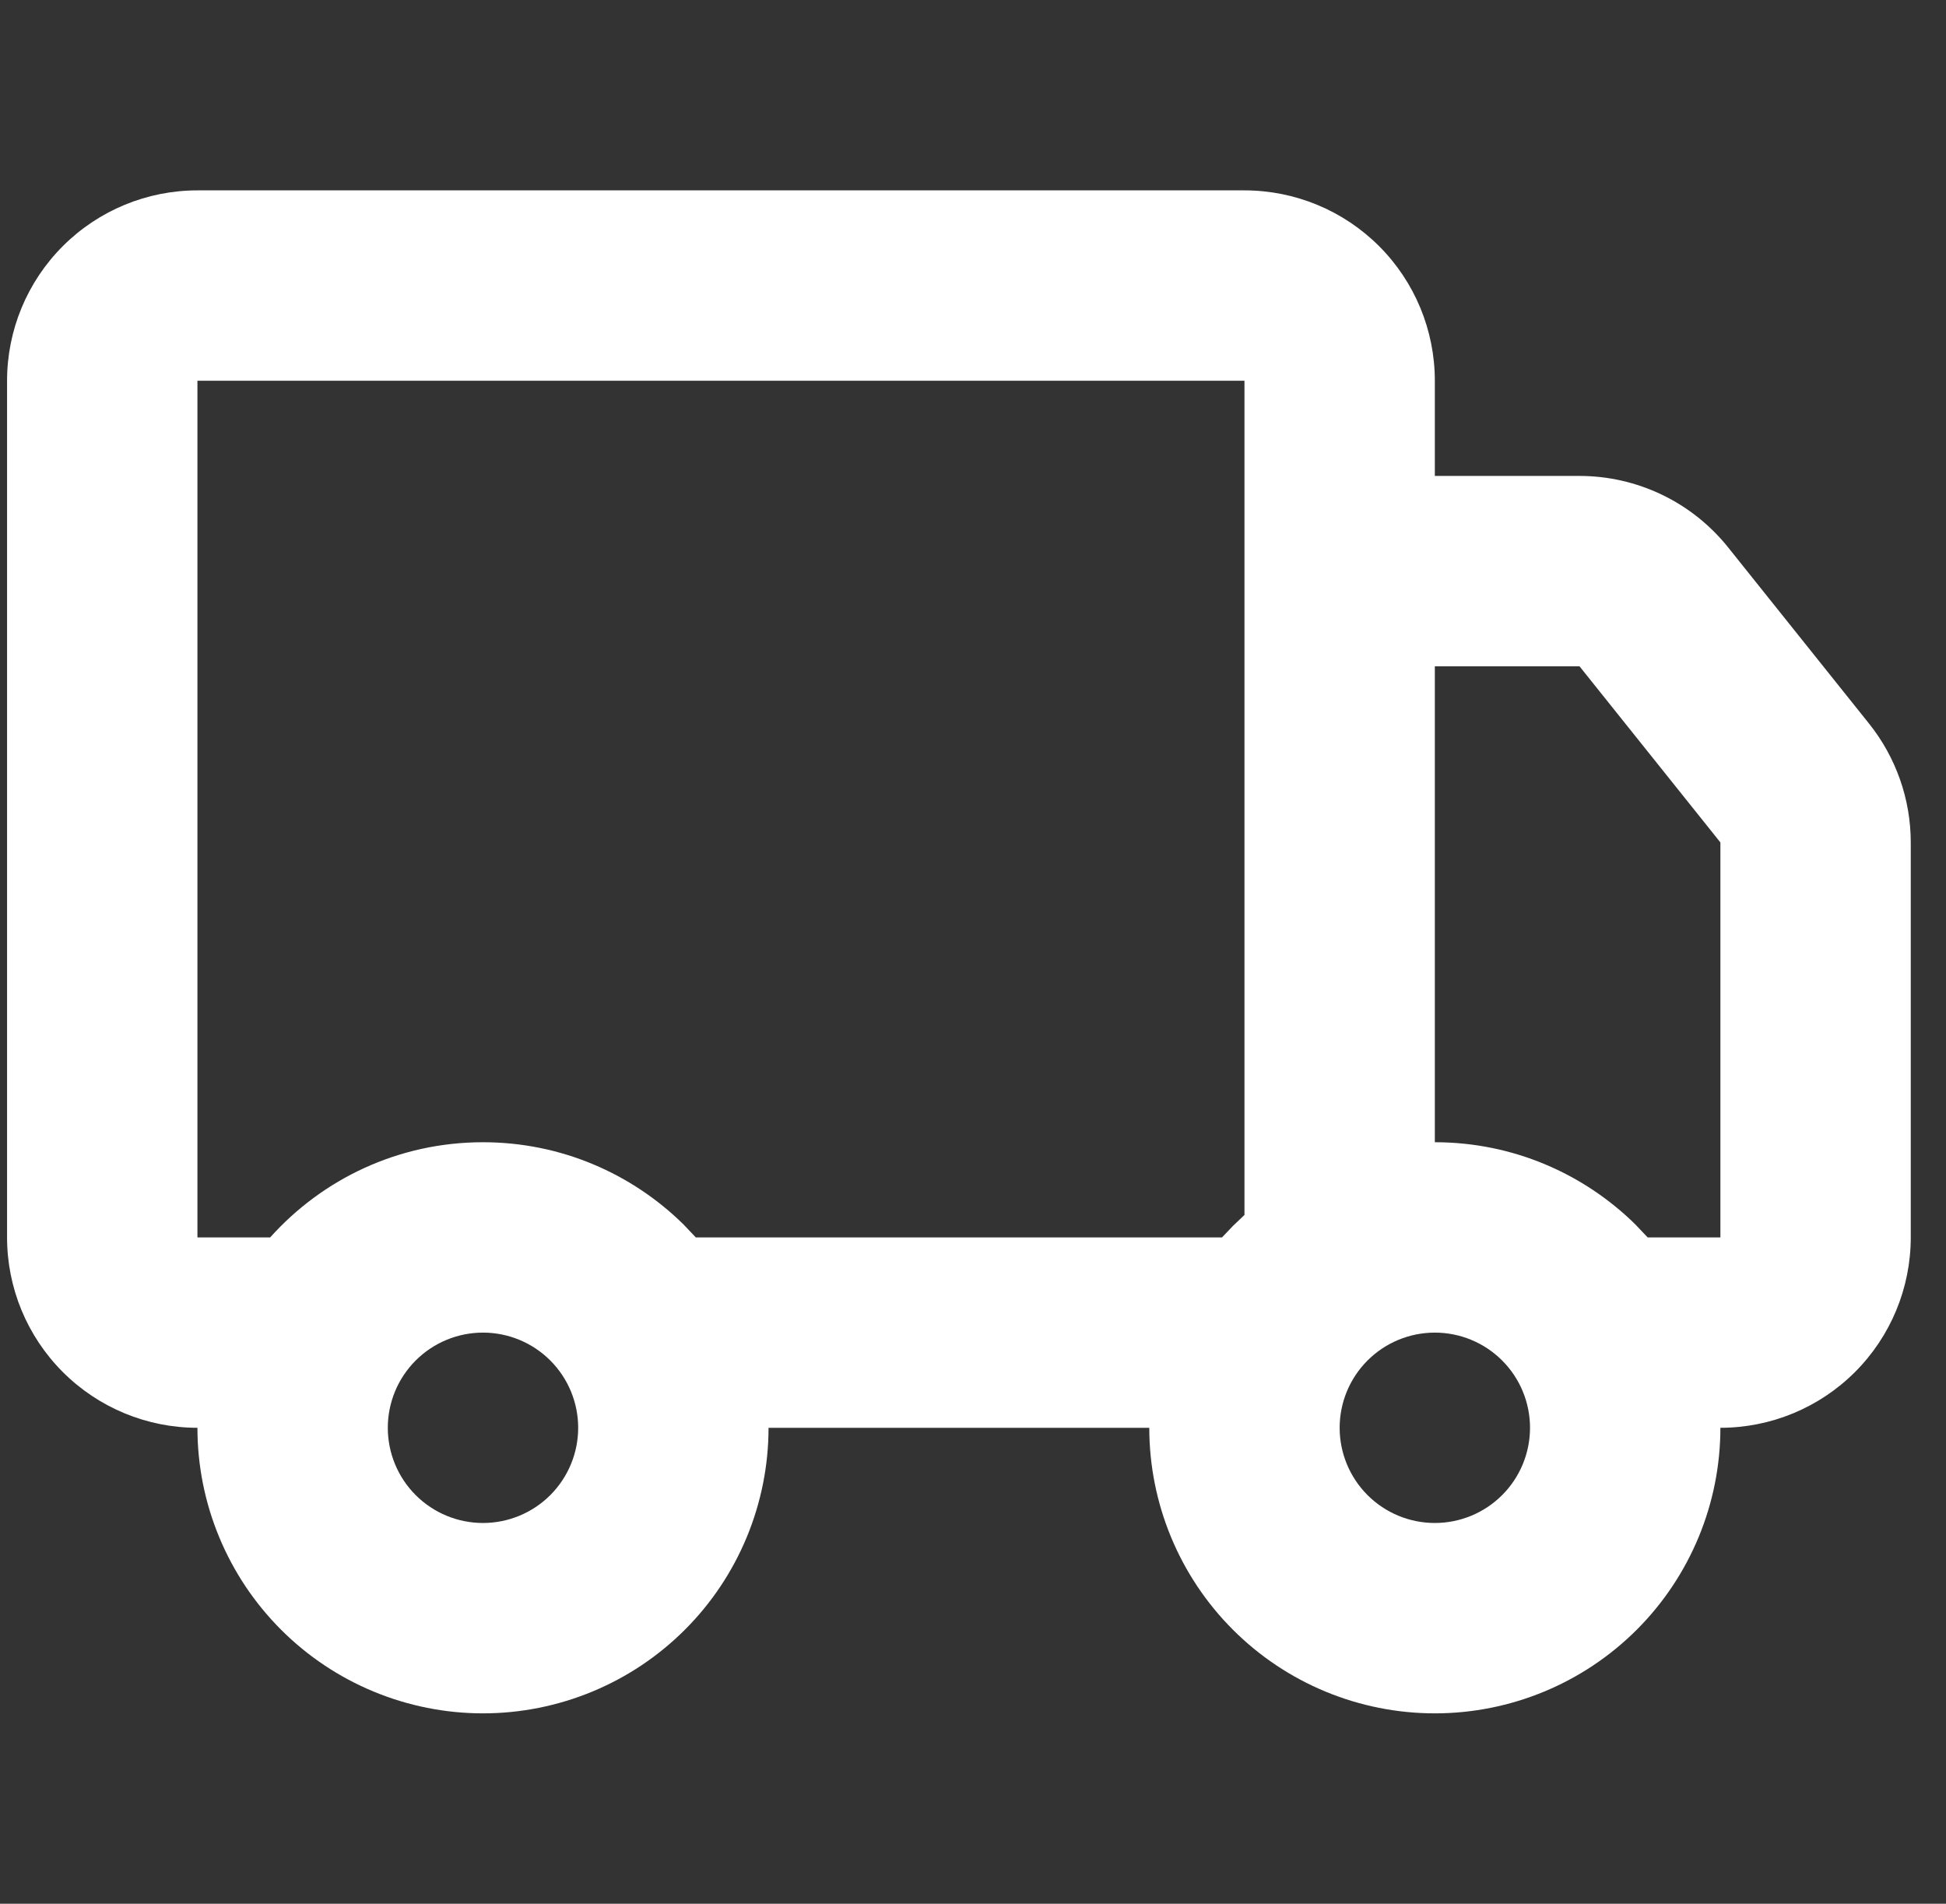 <svg width="46" height="45" viewBox="0 0 46 45" fill="none" xmlns="http://www.w3.org/2000/svg">
<rect x="0" y="0" width="46" height="45" fill="#333333" stroke="none"/>
<g id="Icon/Truck">
<path id="Vector" d="M29.417 4.5C30.61 4.5 31.755 4.974 32.599 5.818C33.443 6.662 33.917 7.807 33.917 9V11.25H37.337C38.011 11.25 38.677 11.402 39.285 11.694C39.893 11.986 40.427 12.411 40.849 12.938L44.179 17.102C44.818 17.9 45.167 18.892 45.167 19.915V29.25C45.167 30.444 44.693 31.588 43.849 32.432C43.005 33.276 41.86 33.75 40.667 33.75C40.667 35.54 39.956 37.257 38.69 38.523C37.424 39.789 35.707 40.5 33.917 40.5C32.127 40.5 30.41 39.789 29.144 38.523C27.878 37.257 27.167 35.54 27.167 33.75H18.167C18.167 34.636 17.992 35.514 17.653 36.333C17.314 37.152 16.817 37.896 16.19 38.523C15.563 39.15 14.819 39.647 14 39.986C13.181 40.325 12.303 40.5 11.417 40.5C10.53 40.5 9.653 40.325 8.834 39.986C8.015 39.647 7.271 39.15 6.644 38.523C6.017 37.896 5.52 37.152 5.181 36.333C4.841 35.514 4.667 34.636 4.667 33.75C3.473 33.75 2.329 33.276 1.485 32.432C0.641 31.588 0.167 30.444 0.167 29.25V9C0.167 7.807 0.641 6.662 1.485 5.818C2.329 4.974 3.473 4.5 4.667 4.5H29.417ZM11.417 31.5C10.82 31.5 10.248 31.737 9.826 32.159C9.404 32.581 9.167 33.153 9.167 33.75C9.167 34.347 9.404 34.919 9.826 35.341C10.248 35.763 10.82 36 11.417 36C12.014 36 12.586 35.763 13.008 35.341C13.43 34.919 13.667 34.347 13.667 33.75C13.667 33.153 13.43 32.581 13.008 32.159C12.586 31.737 12.014 31.5 11.417 31.5ZM33.917 31.5C33.32 31.5 32.748 31.737 32.326 32.159C31.904 32.581 31.667 33.153 31.667 33.75C31.667 34.347 31.904 34.919 32.326 35.341C32.748 35.763 33.32 36 33.917 36C34.514 36 35.086 35.763 35.508 35.341C35.93 34.919 36.167 34.347 36.167 33.75C36.167 33.153 35.93 32.581 35.508 32.159C35.086 31.737 34.514 31.5 33.917 31.5ZM29.417 9H4.667V29.25H6.386C7.623 27.869 9.419 27 11.417 27C13.262 27 14.934 27.742 16.153 28.939L16.448 29.25H28.886L29.145 28.978L29.417 28.719V9ZM37.337 15.75H33.917V27C35.762 27 37.434 27.742 38.653 28.939L38.948 29.25H40.667V19.913L37.337 15.75Z" fill="white"/>
</g>
</svg>
